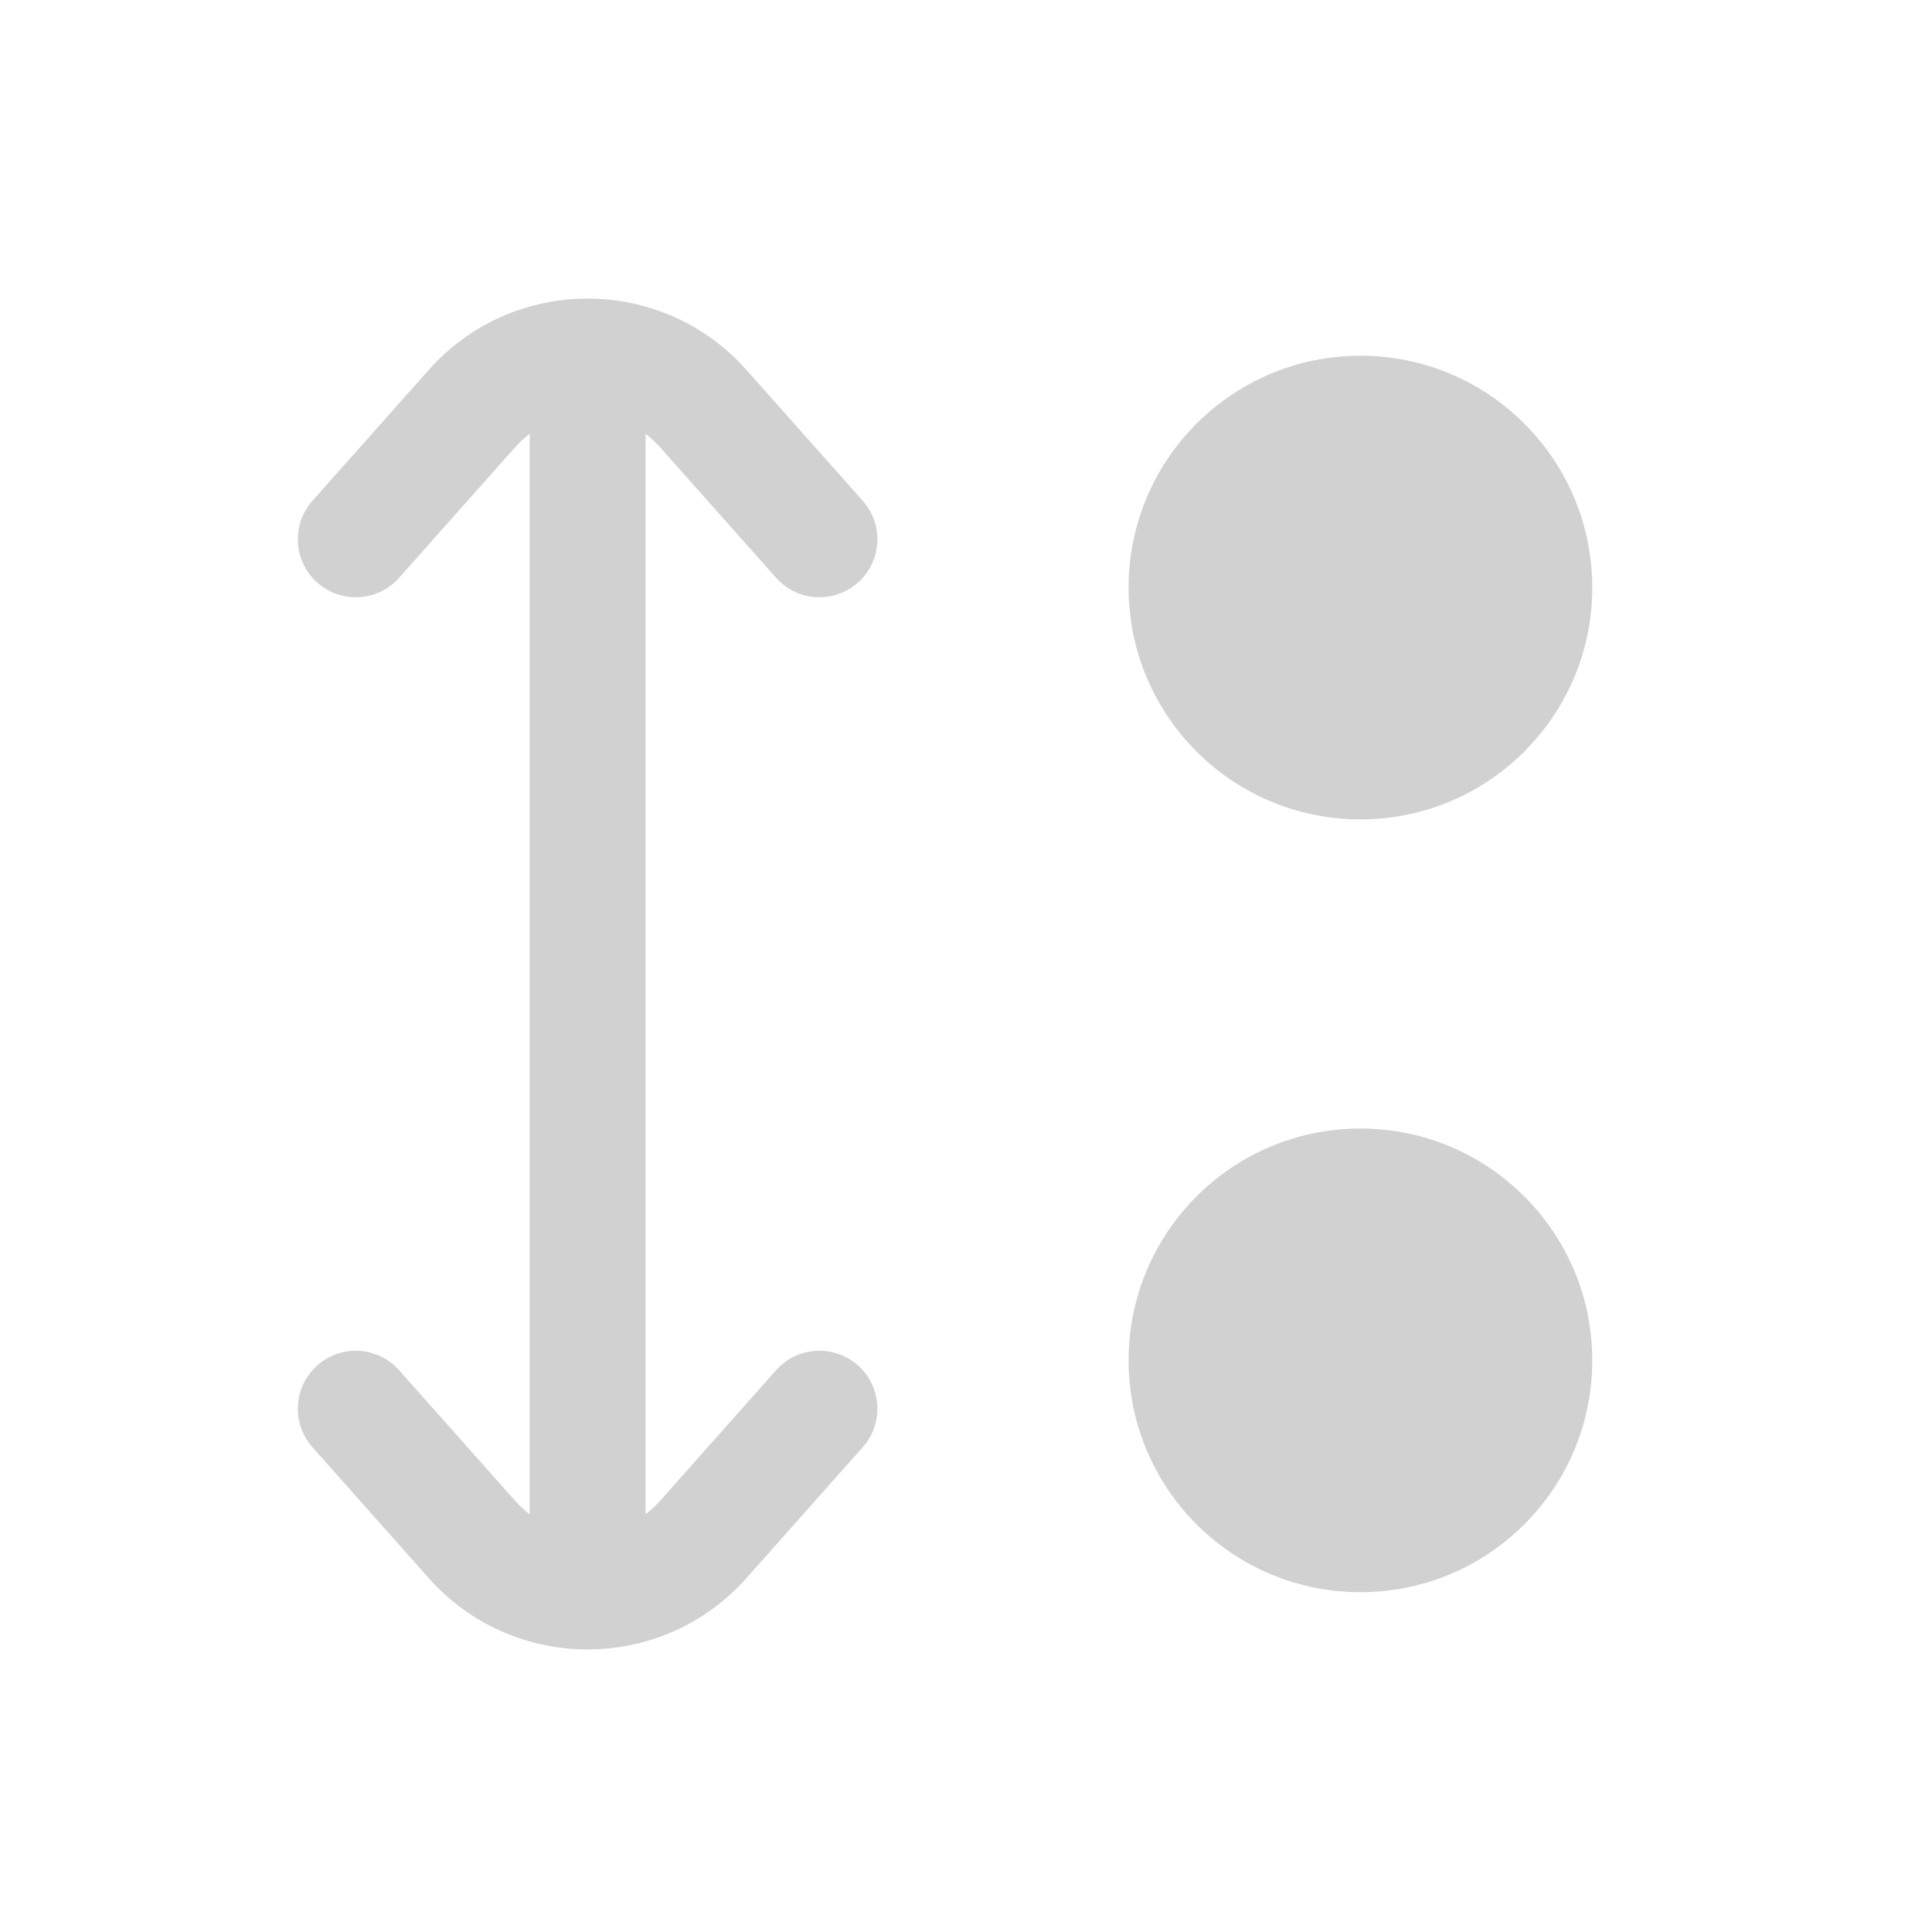 <svg width="25" height="25" viewBox="0 0 25 25" fill="none" xmlns="http://www.w3.org/2000/svg">
<path d="M5.548 4.787C6.642 3.556 8.565 3.556 9.659 4.787L11.164 6.48C11.439 6.79 11.411 7.264 11.102 7.539C10.792 7.814 10.318 7.787 10.043 7.477L8.538 5.784C8.481 5.72 8.419 5.663 8.354 5.614V19.594C8.419 19.544 8.481 19.488 8.538 19.424L10.043 17.73C10.318 17.421 10.792 17.393 11.102 17.668C11.411 17.943 11.439 18.418 11.164 18.727L9.659 20.421C8.565 21.651 6.642 21.651 5.548 20.421L4.043 18.727C3.768 18.418 3.796 17.943 4.106 17.668C4.415 17.393 4.889 17.421 5.164 17.73L6.669 19.424C6.726 19.488 6.788 19.544 6.854 19.594V5.614C6.788 5.663 6.726 5.72 6.669 5.784L5.164 7.477C4.889 7.787 4.415 7.814 4.106 7.539C3.796 7.264 3.768 6.79 4.043 6.48L5.548 4.787ZM17.604 14.603C19.26 14.603 20.604 15.947 20.604 17.603C20.604 19.26 19.261 20.603 17.604 20.603C15.947 20.603 14.604 19.26 14.604 17.603C14.604 15.947 15.947 14.603 17.604 14.603ZM17.604 4.603C19.26 4.603 20.604 5.947 20.604 7.603C20.604 9.26 19.261 10.603 17.604 10.603C15.947 10.603 14.604 9.26 14.604 7.603C14.604 5.947 15.947 4.603 17.604 4.603Z" fill="#D1D1D1"/>
</svg>
